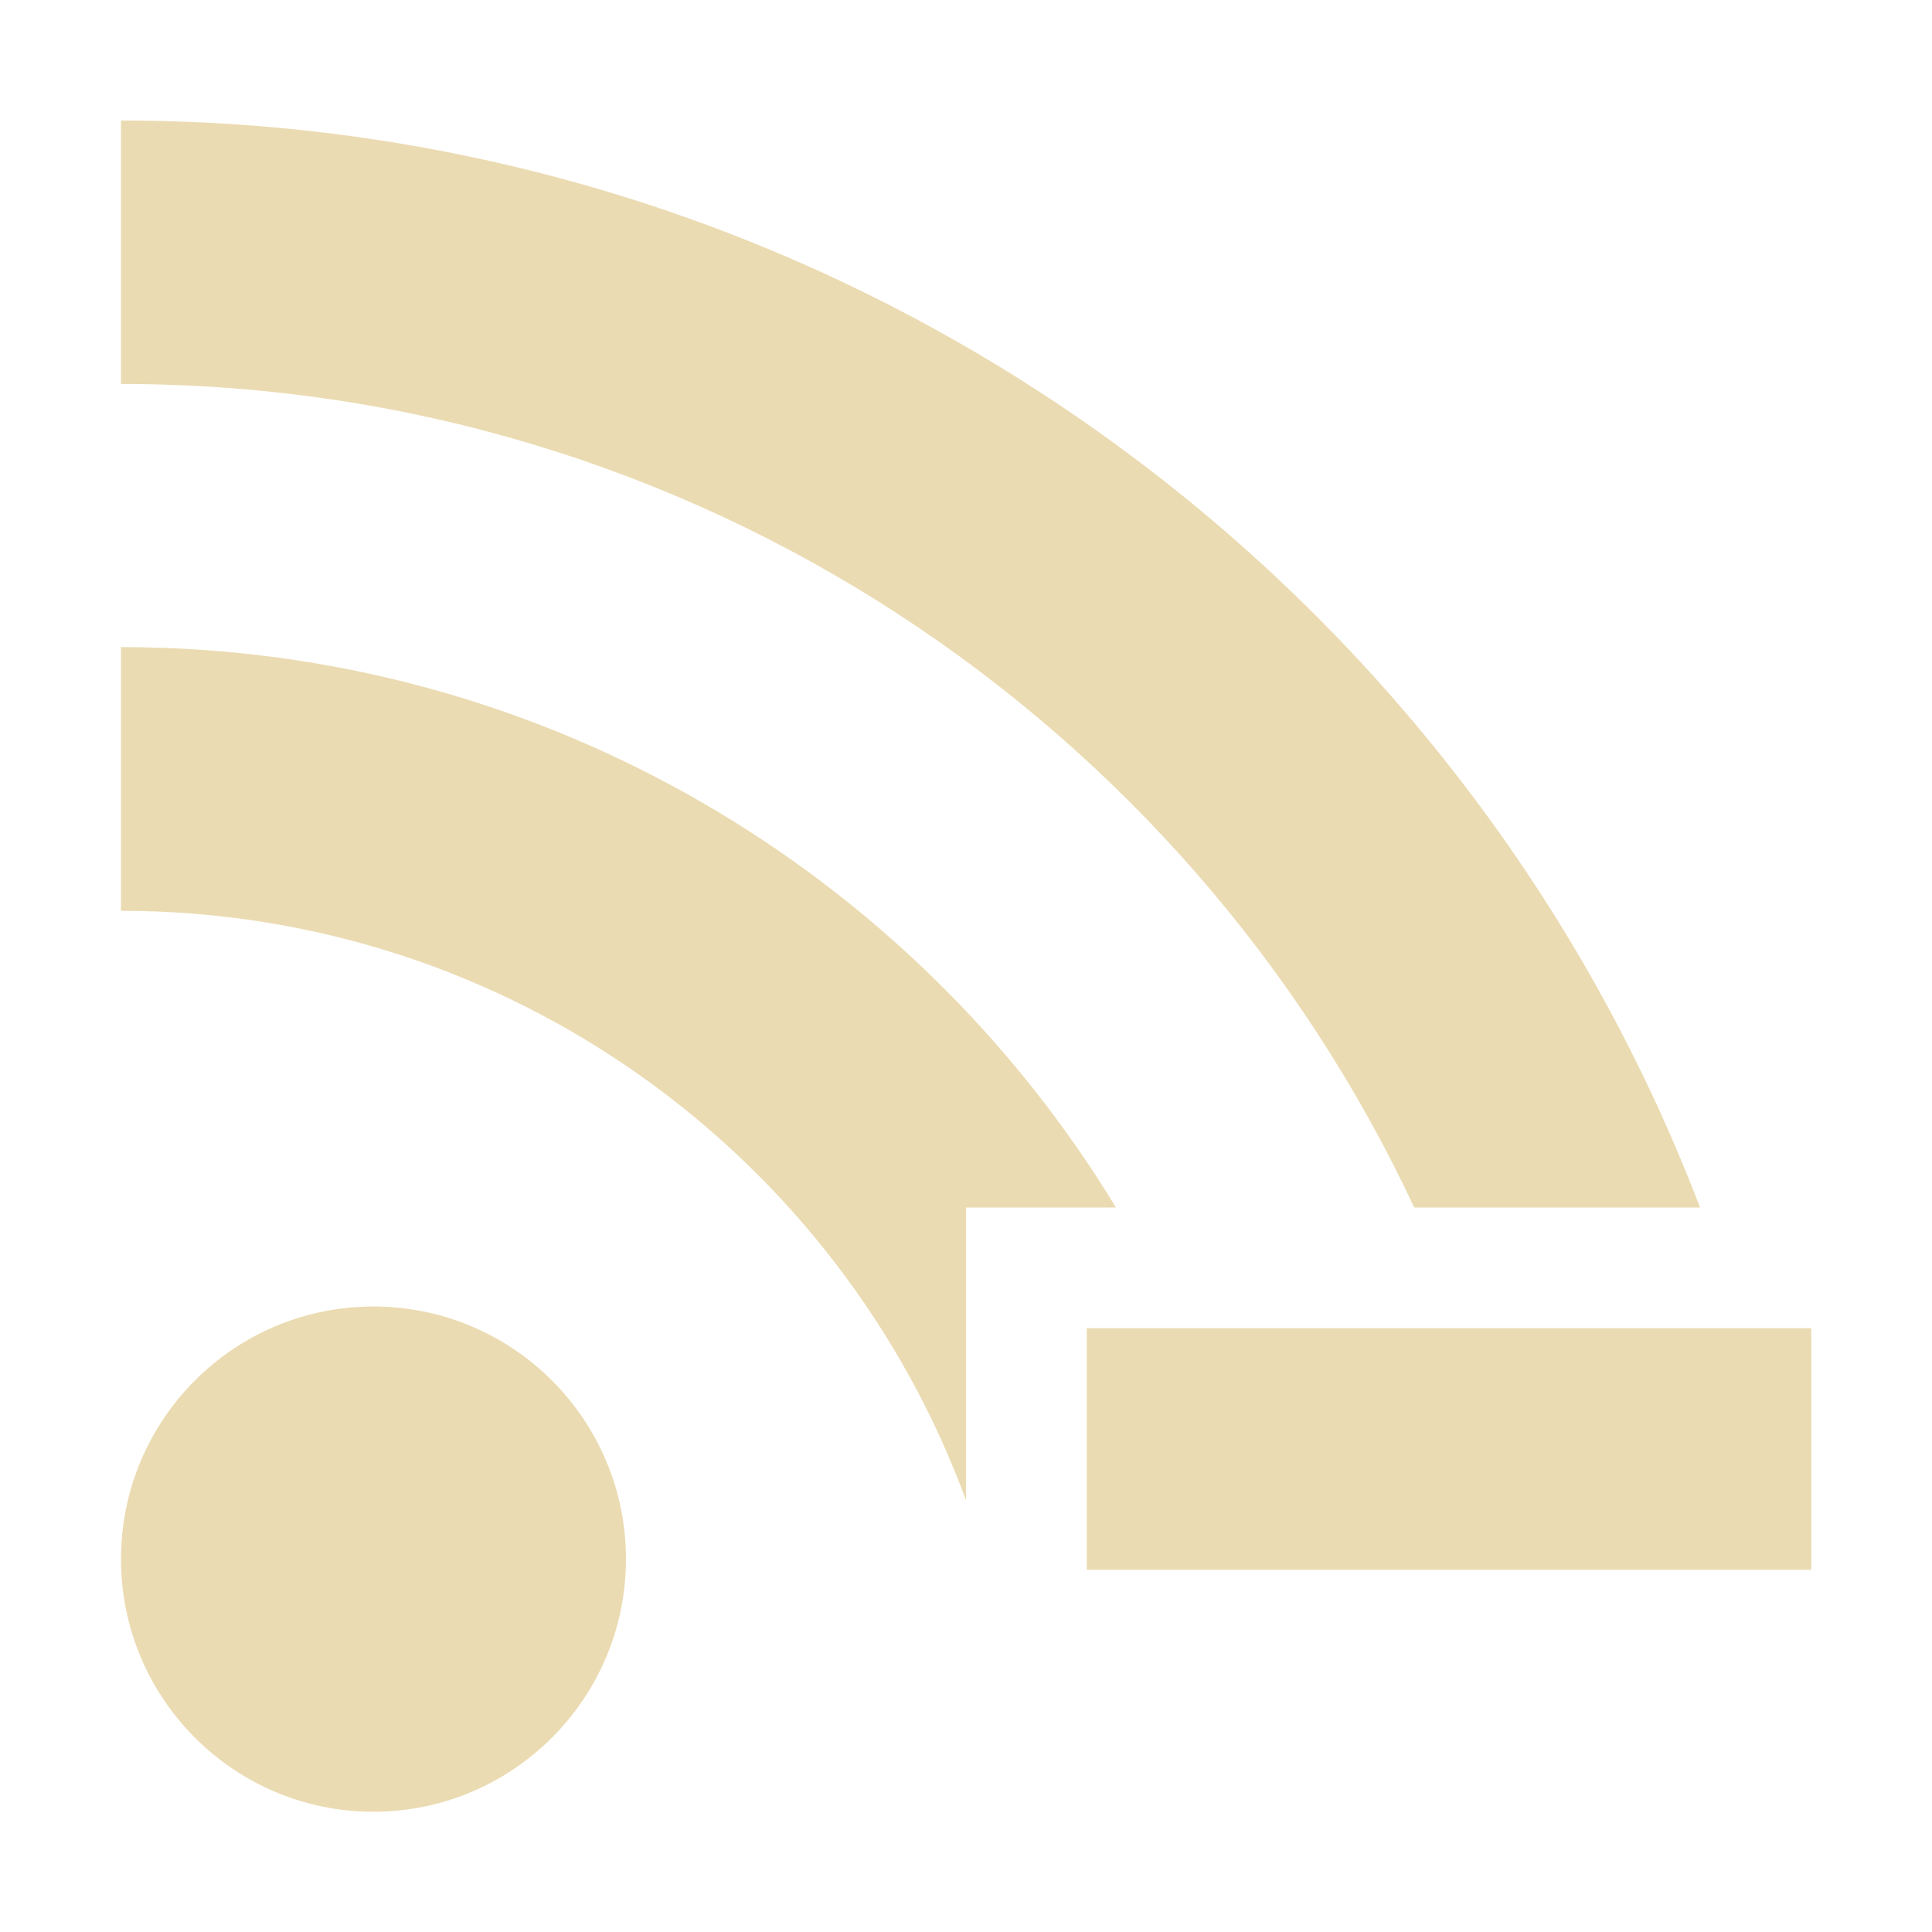 <svg width="16" height="16" version="1.1" viewBox="0 0 16 16" xmlns="http://www.w3.org/2000/svg">
  <defs>
    <style type="text/css">.ColorScheme-Text { color:#ebdbb2; } .ColorScheme-Highlight { color:#458588; }</style>
  </defs>
  <path class="ColorScheme-Text" d="m1.002 0.998v2.182c4.74 0 8.826 2.791 10.71 6.82h2.367c-2.012-5.263-7.106-9.001-13.08-9.002zm0 4.361v2.184c3.213 0 5.95 2.031 6.998 4.881v-2.424h1.242c-1.69-2.782-4.748-4.641-8.24-4.641zm2.09 5.461c-1.155 0-2.09 0.937-2.09 2.092 0 1.153 0.935 2.092 2.09 2.092 1.155 0 2.092-0.939 2.092-2.092 0-1.155-0.937-2.092-2.092-2.092zm5.908 0.18v2h6v-2h-6z" fill="currentColor"/>
</svg>
